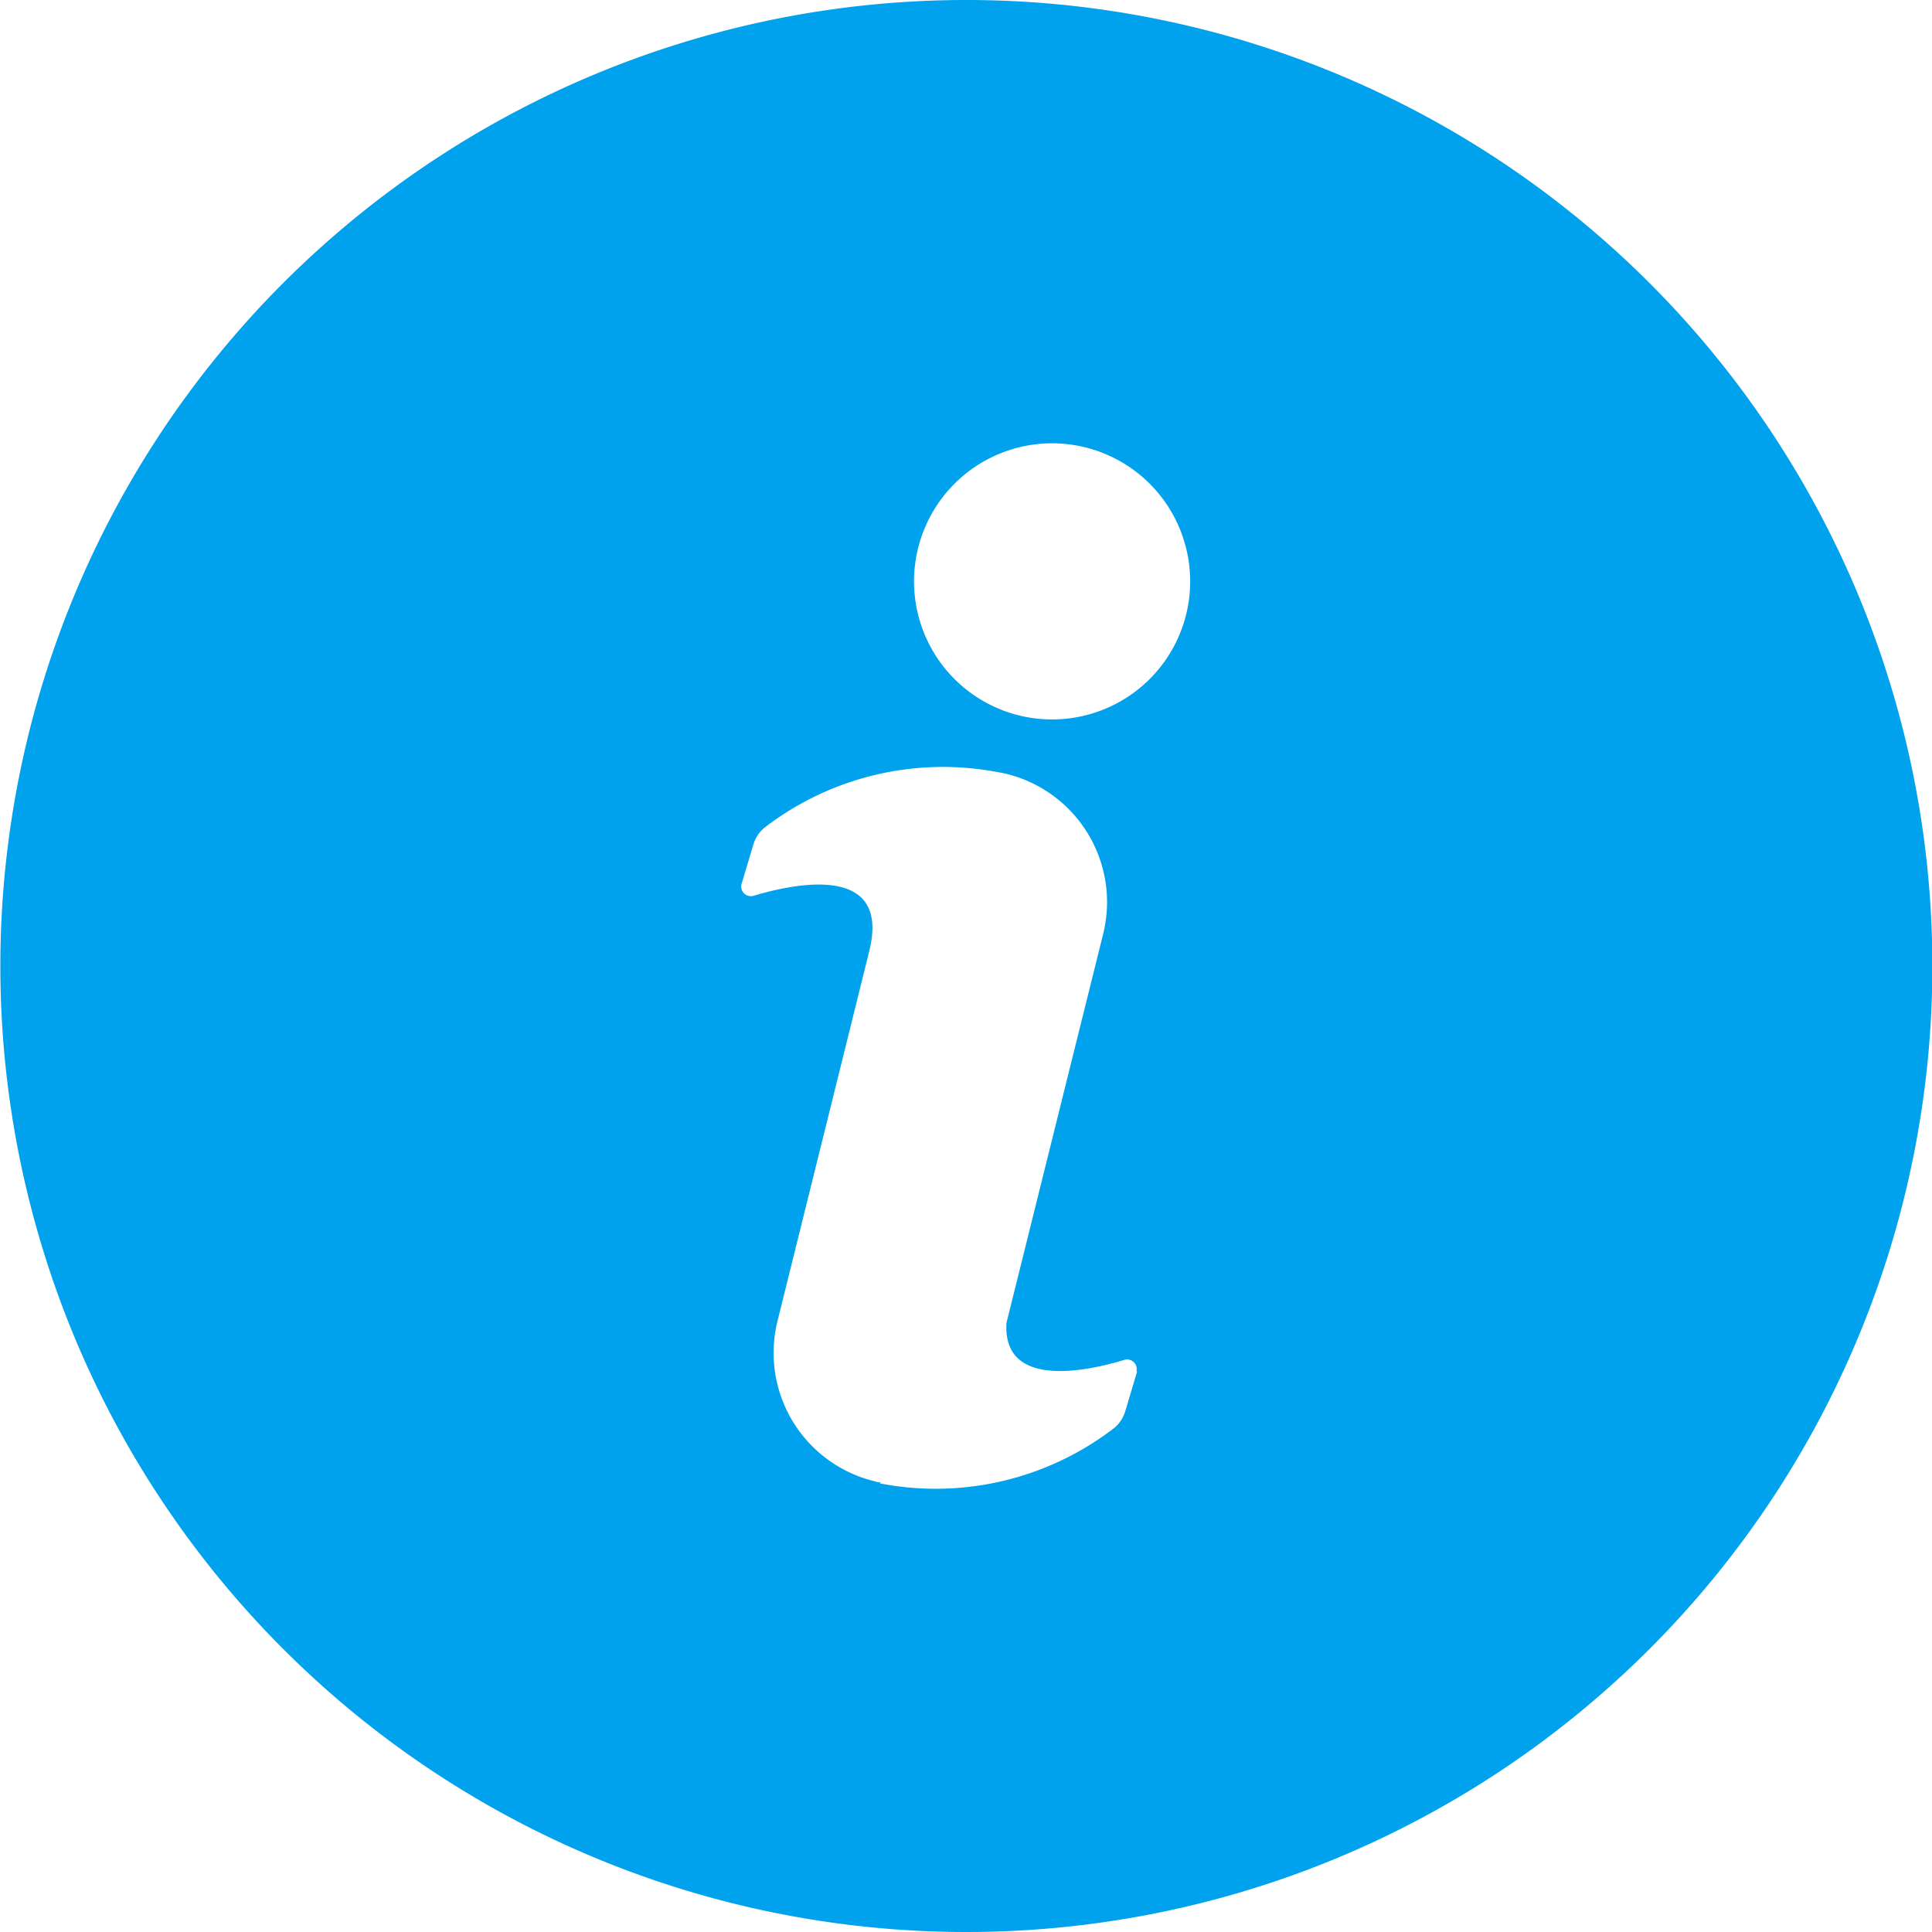 <svg xmlns="http://www.w3.org/2000/svg" width="19.982" height="19.982" viewBox="0 0 19.982 19.982">
  <path id="ico_checkin-info" d="M79.989,0a9.991,9.991,0,1,0,5,1.339,9.991,9.991,0,0,0-5-1.339Zm1.77,14.185-.122.408a.36.36,0,0,1-.12.18,3.025,3.025,0,0,1-2.419.569l.007-.01c-.022,0-.044-.007-.066-.013a1.366,1.366,0,0,1-1-1.654l.949-3.826c.228-.917-.778-.7-1.2-.573a.1.1,0,0,1-.121-.121l.122-.408a.36.36,0,0,1,.12-.18,3.026,3.026,0,0,1,2.42-.569s.053.009.079.016h0a1.366,1.366,0,0,1,1,1.654l-1,4.023c-.045.692.84.5,1.224.382h0a.1.1,0,0,1,.12.121Zm-.88-6.744a1.428,1.428,0,1,1,1.01-.418A1.429,1.429,0,0,1,80.879,7.441Z" transform="translate(-69.998)" fill="#00a1ed"/>
</svg>
